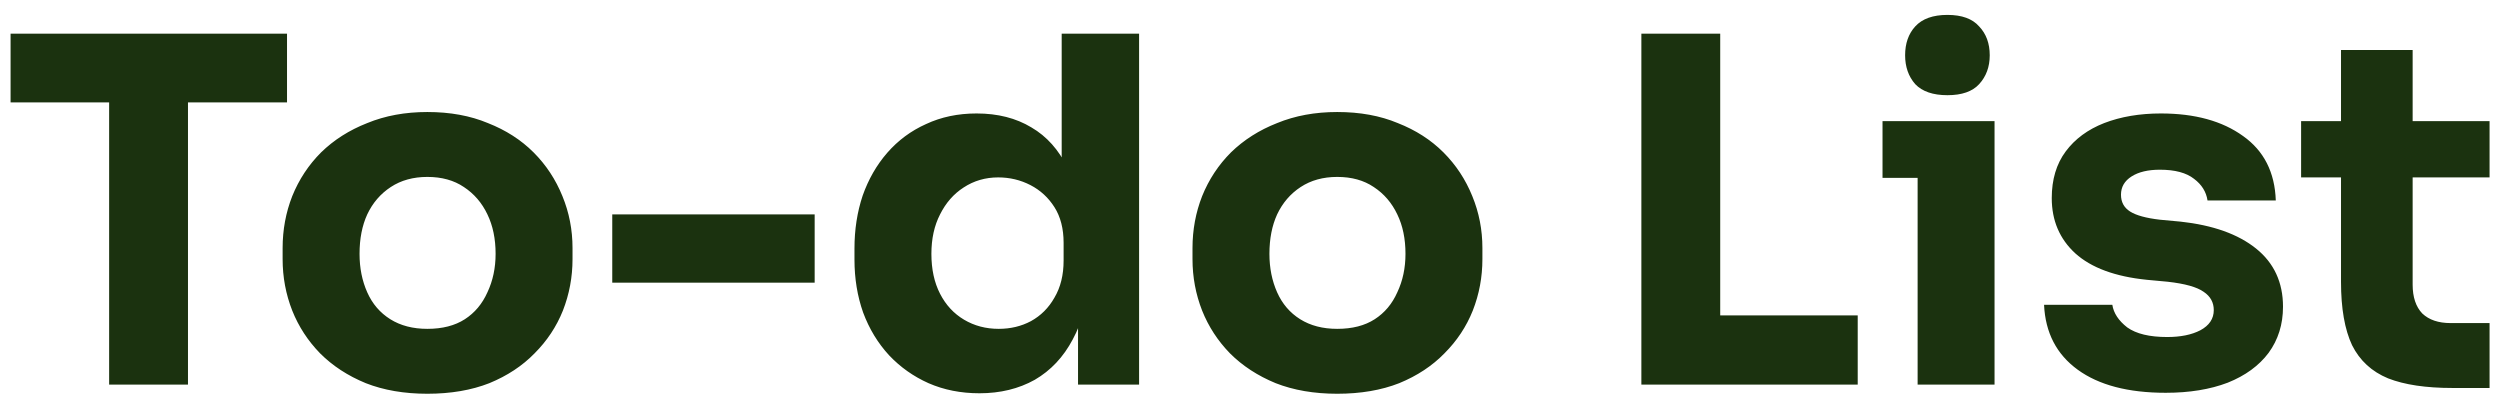 <svg width="104" height="17" viewBox="0 0 104 17" fill="none" xmlns="http://www.w3.org/2000/svg">
<path d="M4.54 16V3.86H7.82V16H4.54ZM0.44 4.26V1.4H11.94V4.26H0.44ZM17.777 16.38C16.817 16.38 15.963 16.233 15.217 15.94C14.47 15.633 13.837 15.22 13.317 14.7C12.81 14.18 12.423 13.587 12.157 12.92C11.89 12.24 11.757 11.527 11.757 10.78V10.32C11.757 9.56 11.89 8.84 12.157 8.16C12.437 7.467 12.837 6.86 13.357 6.34C13.89 5.82 14.53 5.413 15.277 5.12C16.023 4.813 16.857 4.66 17.777 4.66C18.723 4.66 19.563 4.813 20.297 5.12C21.043 5.413 21.677 5.82 22.197 6.34C22.717 6.86 23.117 7.467 23.397 8.16C23.677 8.84 23.817 9.56 23.817 10.32V10.78C23.817 11.527 23.683 12.24 23.417 12.92C23.15 13.587 22.757 14.18 22.237 14.7C21.73 15.22 21.103 15.633 20.357 15.94C19.61 16.233 18.75 16.38 17.777 16.38ZM17.777 13.68C18.403 13.68 18.923 13.547 19.337 13.28C19.75 13.013 20.063 12.64 20.277 12.16C20.503 11.68 20.617 11.147 20.617 10.56C20.617 9.933 20.503 9.387 20.277 8.92C20.05 8.44 19.723 8.06 19.297 7.78C18.883 7.5 18.377 7.36 17.777 7.36C17.19 7.36 16.683 7.5 16.257 7.78C15.83 8.06 15.503 8.44 15.277 8.92C15.063 9.387 14.957 9.933 14.957 10.56C14.957 11.147 15.063 11.68 15.277 12.16C15.49 12.64 15.81 13.013 16.237 13.28C16.663 13.547 17.177 13.68 17.777 13.68ZM25.47 11.76V8.92H33.89V11.76H25.47ZM40.746 16.36C39.972 16.36 39.266 16.22 38.626 15.94C37.999 15.66 37.452 15.273 36.986 14.78C36.519 14.273 36.159 13.68 35.906 13C35.666 12.32 35.546 11.587 35.546 10.8V10.34C35.546 9.553 35.659 8.82 35.886 8.14C36.126 7.46 36.466 6.867 36.906 6.36C37.359 5.84 37.899 5.44 38.526 5.16C39.152 4.867 39.852 4.72 40.626 4.72C41.506 4.72 42.266 4.913 42.906 5.3C43.546 5.673 44.046 6.233 44.406 6.98C44.766 7.713 44.966 8.62 45.006 9.7L44.166 8.92V1.4H47.386V16H44.846V11.46H45.286C45.246 12.5 45.026 13.387 44.626 14.12C44.239 14.853 43.712 15.413 43.046 15.8C42.379 16.173 41.612 16.36 40.746 16.36ZM41.546 13.68C42.039 13.68 42.486 13.573 42.886 13.36C43.299 13.133 43.626 12.807 43.866 12.38C44.119 11.953 44.246 11.44 44.246 10.84V10.1C44.246 9.513 44.119 9.02 43.866 8.62C43.612 8.22 43.279 7.913 42.866 7.7C42.452 7.487 42.006 7.38 41.526 7.38C40.992 7.38 40.512 7.52 40.086 7.8C39.672 8.067 39.346 8.44 39.106 8.92C38.866 9.387 38.746 9.933 38.746 10.56C38.746 11.2 38.866 11.753 39.106 12.22C39.346 12.687 39.679 13.047 40.106 13.3C40.532 13.553 41.012 13.68 41.546 13.68ZM55.628 16.38C54.668 16.38 53.815 16.233 53.068 15.94C52.322 15.633 51.688 15.22 51.168 14.7C50.661 14.18 50.275 13.587 50.008 12.92C49.742 12.24 49.608 11.527 49.608 10.78V10.32C49.608 9.56 49.742 8.84 50.008 8.16C50.288 7.467 50.688 6.86 51.208 6.34C51.742 5.82 52.382 5.413 53.128 5.12C53.875 4.813 54.708 4.66 55.628 4.66C56.575 4.66 57.415 4.813 58.148 5.12C58.895 5.413 59.528 5.82 60.048 6.34C60.568 6.86 60.968 7.467 61.248 8.16C61.528 8.84 61.668 9.56 61.668 10.32V10.78C61.668 11.527 61.535 12.24 61.268 12.92C61.002 13.587 60.608 14.18 60.088 14.7C59.581 15.22 58.955 15.633 58.208 15.94C57.462 16.233 56.602 16.38 55.628 16.38ZM55.628 13.68C56.255 13.68 56.775 13.547 57.188 13.28C57.602 13.013 57.915 12.64 58.128 12.16C58.355 11.68 58.468 11.147 58.468 10.56C58.468 9.933 58.355 9.387 58.128 8.92C57.901 8.44 57.575 8.06 57.148 7.78C56.735 7.5 56.228 7.36 55.628 7.36C55.041 7.36 54.535 7.5 54.108 7.78C53.681 8.06 53.355 8.44 53.128 8.92C52.915 9.387 52.808 9.933 52.808 10.56C52.808 11.147 52.915 11.68 53.128 12.16C53.342 12.64 53.661 13.013 54.088 13.28C54.515 13.547 55.028 13.68 55.628 13.68ZM68.281 16V1.4H71.561V16H68.281ZM71.161 16V13.12H77.281V16H71.161ZM79.773 16V5.04H82.973V16H79.773ZM78.313 7.4V5.04H82.973V7.4H78.313ZM81.013 3.96C80.413 3.96 79.966 3.807 79.673 3.5C79.393 3.18 79.253 2.78 79.253 2.3C79.253 1.807 79.393 1.407 79.673 1.1C79.966 0.78 80.413 0.62 81.013 0.62C81.613 0.62 82.053 0.78 82.333 1.1C82.626 1.407 82.773 1.807 82.773 2.3C82.773 2.78 82.626 3.18 82.333 3.5C82.053 3.807 81.613 3.96 81.013 3.96ZM90.093 16.34C88.533 16.34 87.313 16.02 86.433 15.38C85.553 14.74 85.086 13.84 85.033 12.68H87.873C87.926 13.027 88.133 13.34 88.493 13.62C88.866 13.887 89.419 14.02 90.153 14.02C90.713 14.02 91.173 13.927 91.533 13.74C91.906 13.54 92.093 13.26 92.093 12.9C92.093 12.58 91.953 12.327 91.673 12.14C91.393 11.94 90.893 11.8 90.173 11.72L89.313 11.64C87.993 11.507 86.999 11.14 86.333 10.54C85.679 9.94 85.353 9.173 85.353 8.24C85.353 7.467 85.546 6.82 85.933 6.3C86.319 5.78 86.853 5.387 87.533 5.12C88.226 4.853 89.013 4.72 89.893 4.72C91.306 4.72 92.446 5.033 93.313 5.66C94.179 6.273 94.633 7.167 94.673 8.34H91.833C91.779 7.98 91.593 7.68 91.273 7.44C90.953 7.187 90.479 7.06 89.853 7.06C89.359 7.06 88.966 7.153 88.673 7.34C88.379 7.527 88.233 7.78 88.233 8.1C88.233 8.407 88.359 8.64 88.613 8.8C88.866 8.96 89.279 9.073 89.853 9.14L90.713 9.22C92.059 9.367 93.106 9.74 93.853 10.34C94.599 10.94 94.973 11.747 94.973 12.76C94.973 13.493 94.773 14.133 94.373 14.68C93.973 15.213 93.406 15.627 92.673 15.92C91.939 16.2 91.079 16.34 90.093 16.34ZM102.026 16.14C100.919 16.14 100.026 16.007 99.346 15.74C98.666 15.46 98.166 15 97.846 14.36C97.539 13.707 97.386 12.827 97.386 11.72V2.08H100.366V11.84C100.366 12.36 100.499 12.76 100.766 13.04C101.046 13.307 101.439 13.44 101.946 13.44H103.566V16.14H102.026ZM95.726 7.38V5.04H103.566V7.38H95.726Z" fill="#1B320F"/>
</svg>
